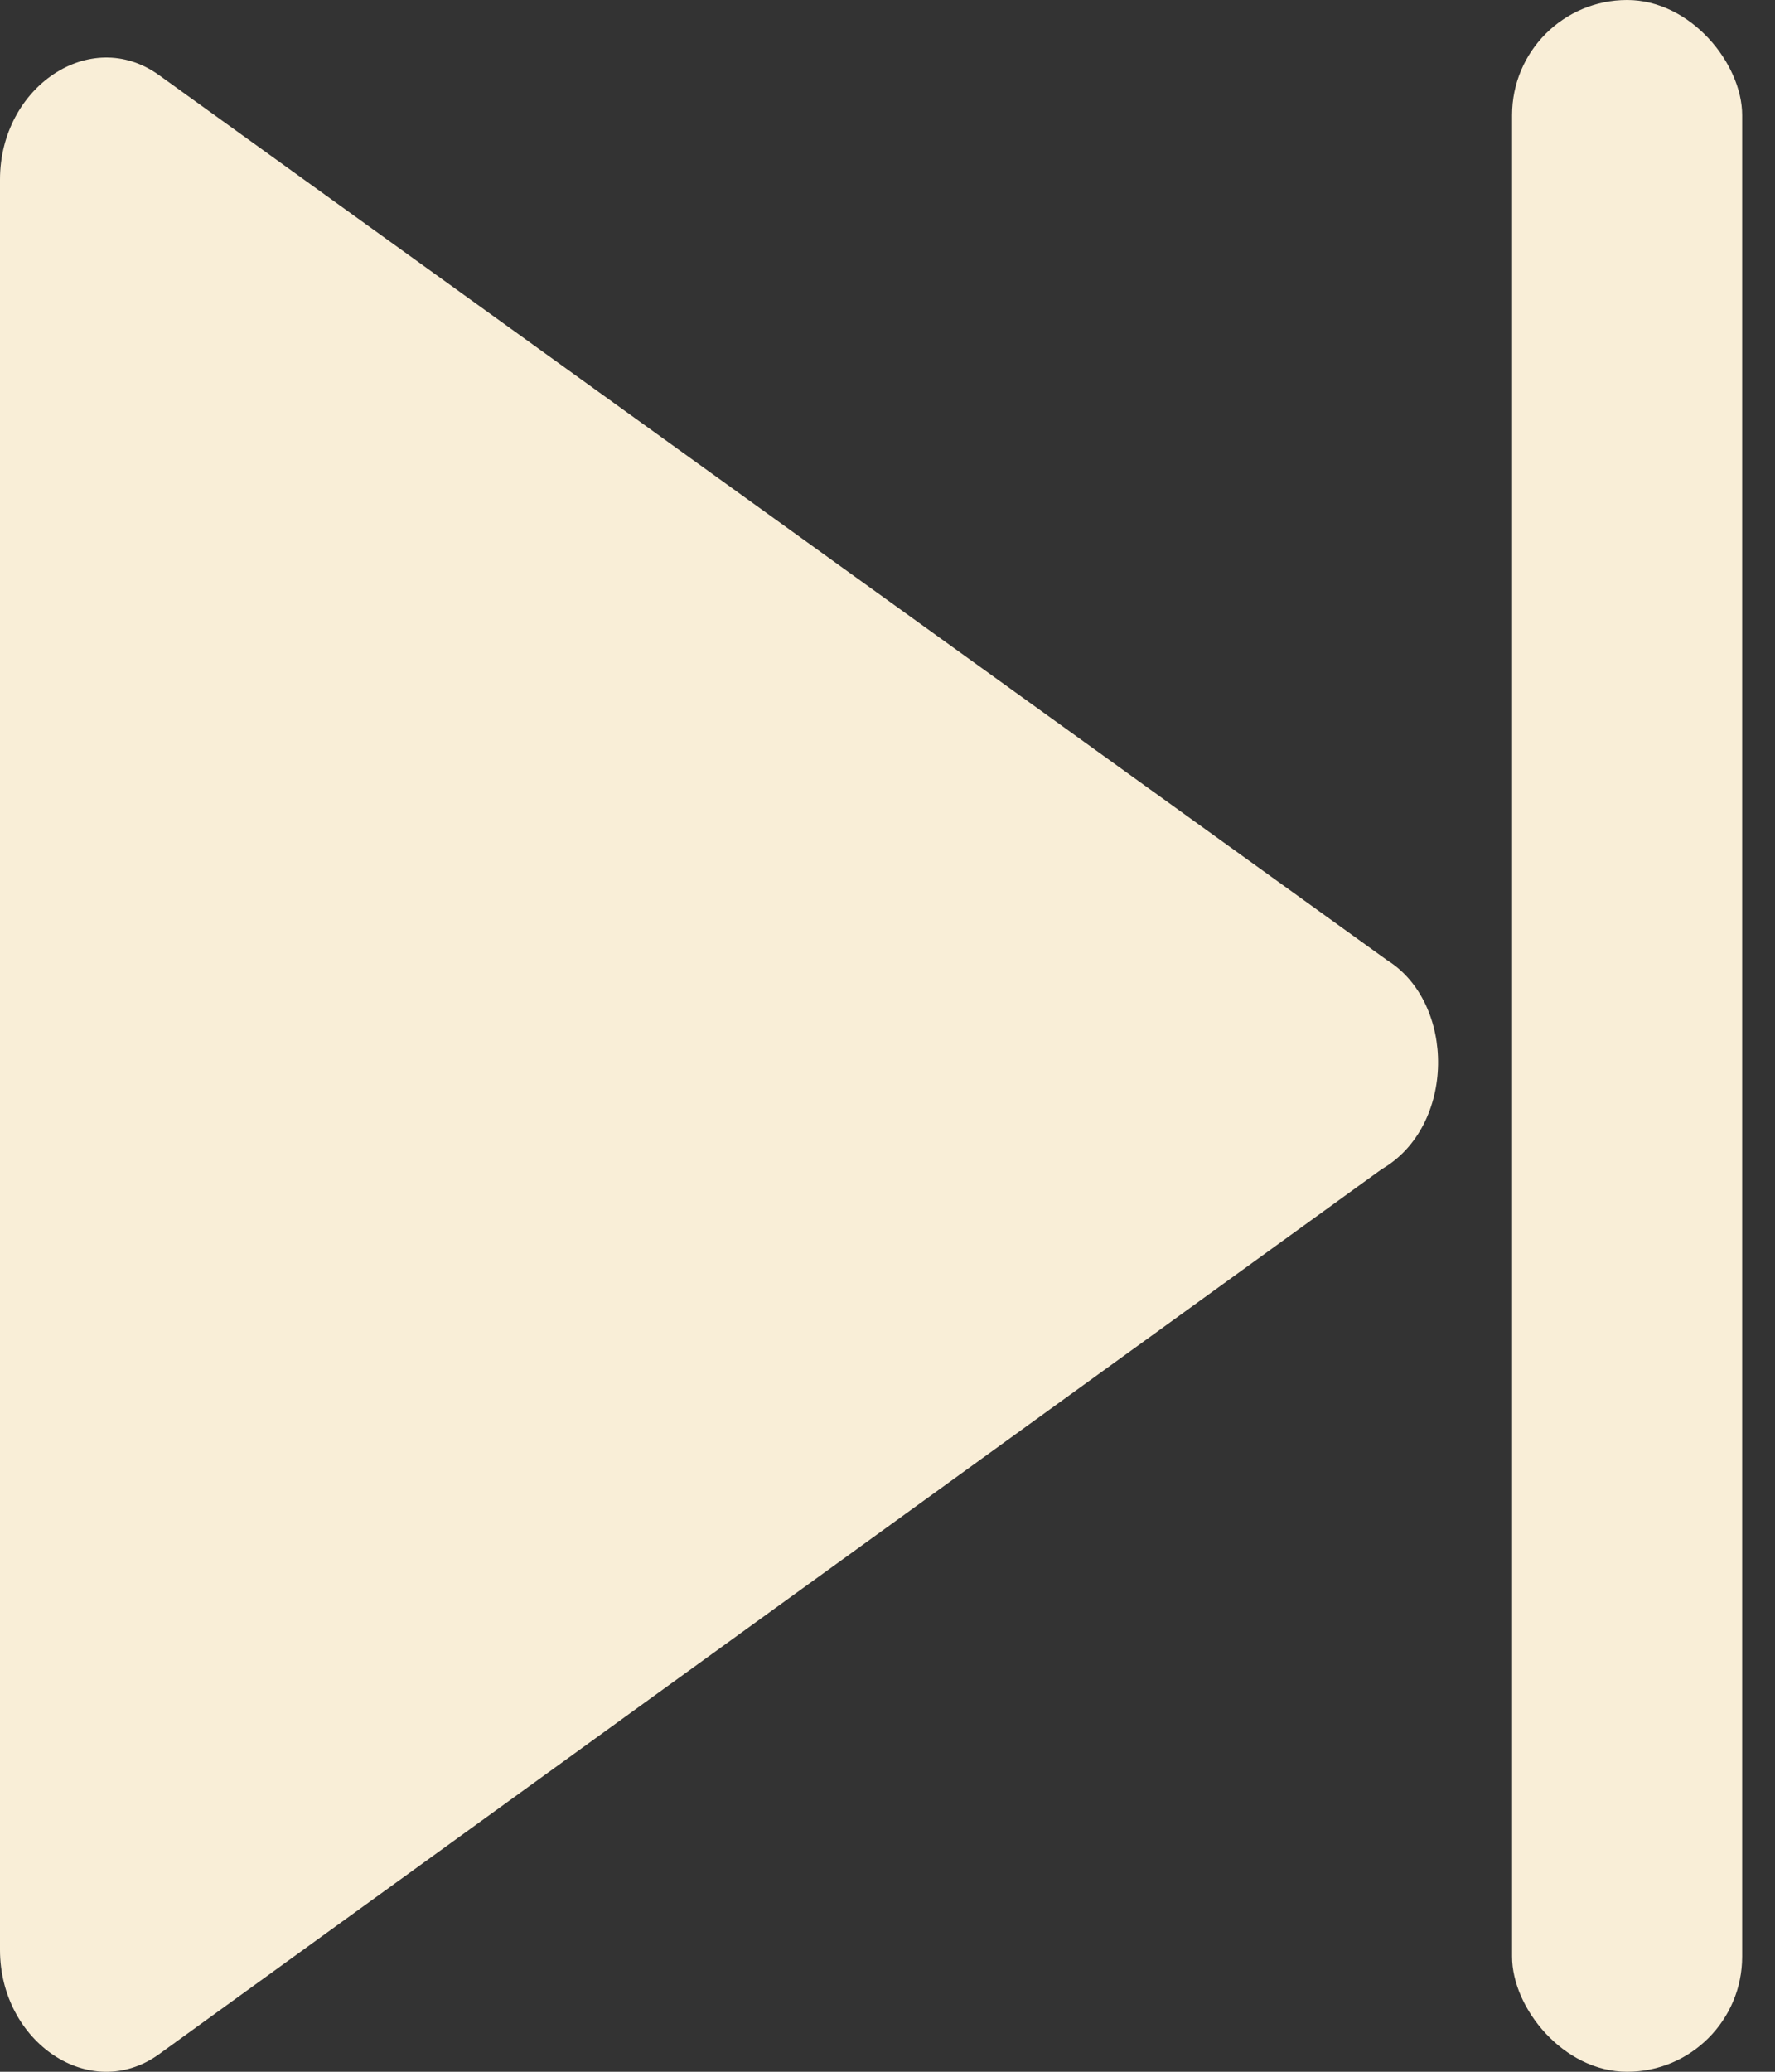 <svg width="24" height="28" viewBox="0 0 24 28" fill="none" xmlns="http://www.w3.org/2000/svg">
<rect x="0" y="0" width="24" height="28" fill="#333333" stroke="none"/>
<path d="M18.755 12.977L2.147 1.013C1.217 0.348 0 1.179 0 2.426V26.352C0 27.599 1.217 28.43 2.147 27.765L18.683 15.801C19.686 15.22 19.686 13.557 18.755 12.977Z" fill="#F9EED7"/>
<rect x="20.445" width="3.111" height="28" rx="1.556" fill="#F9EED7"/>
</svg>
